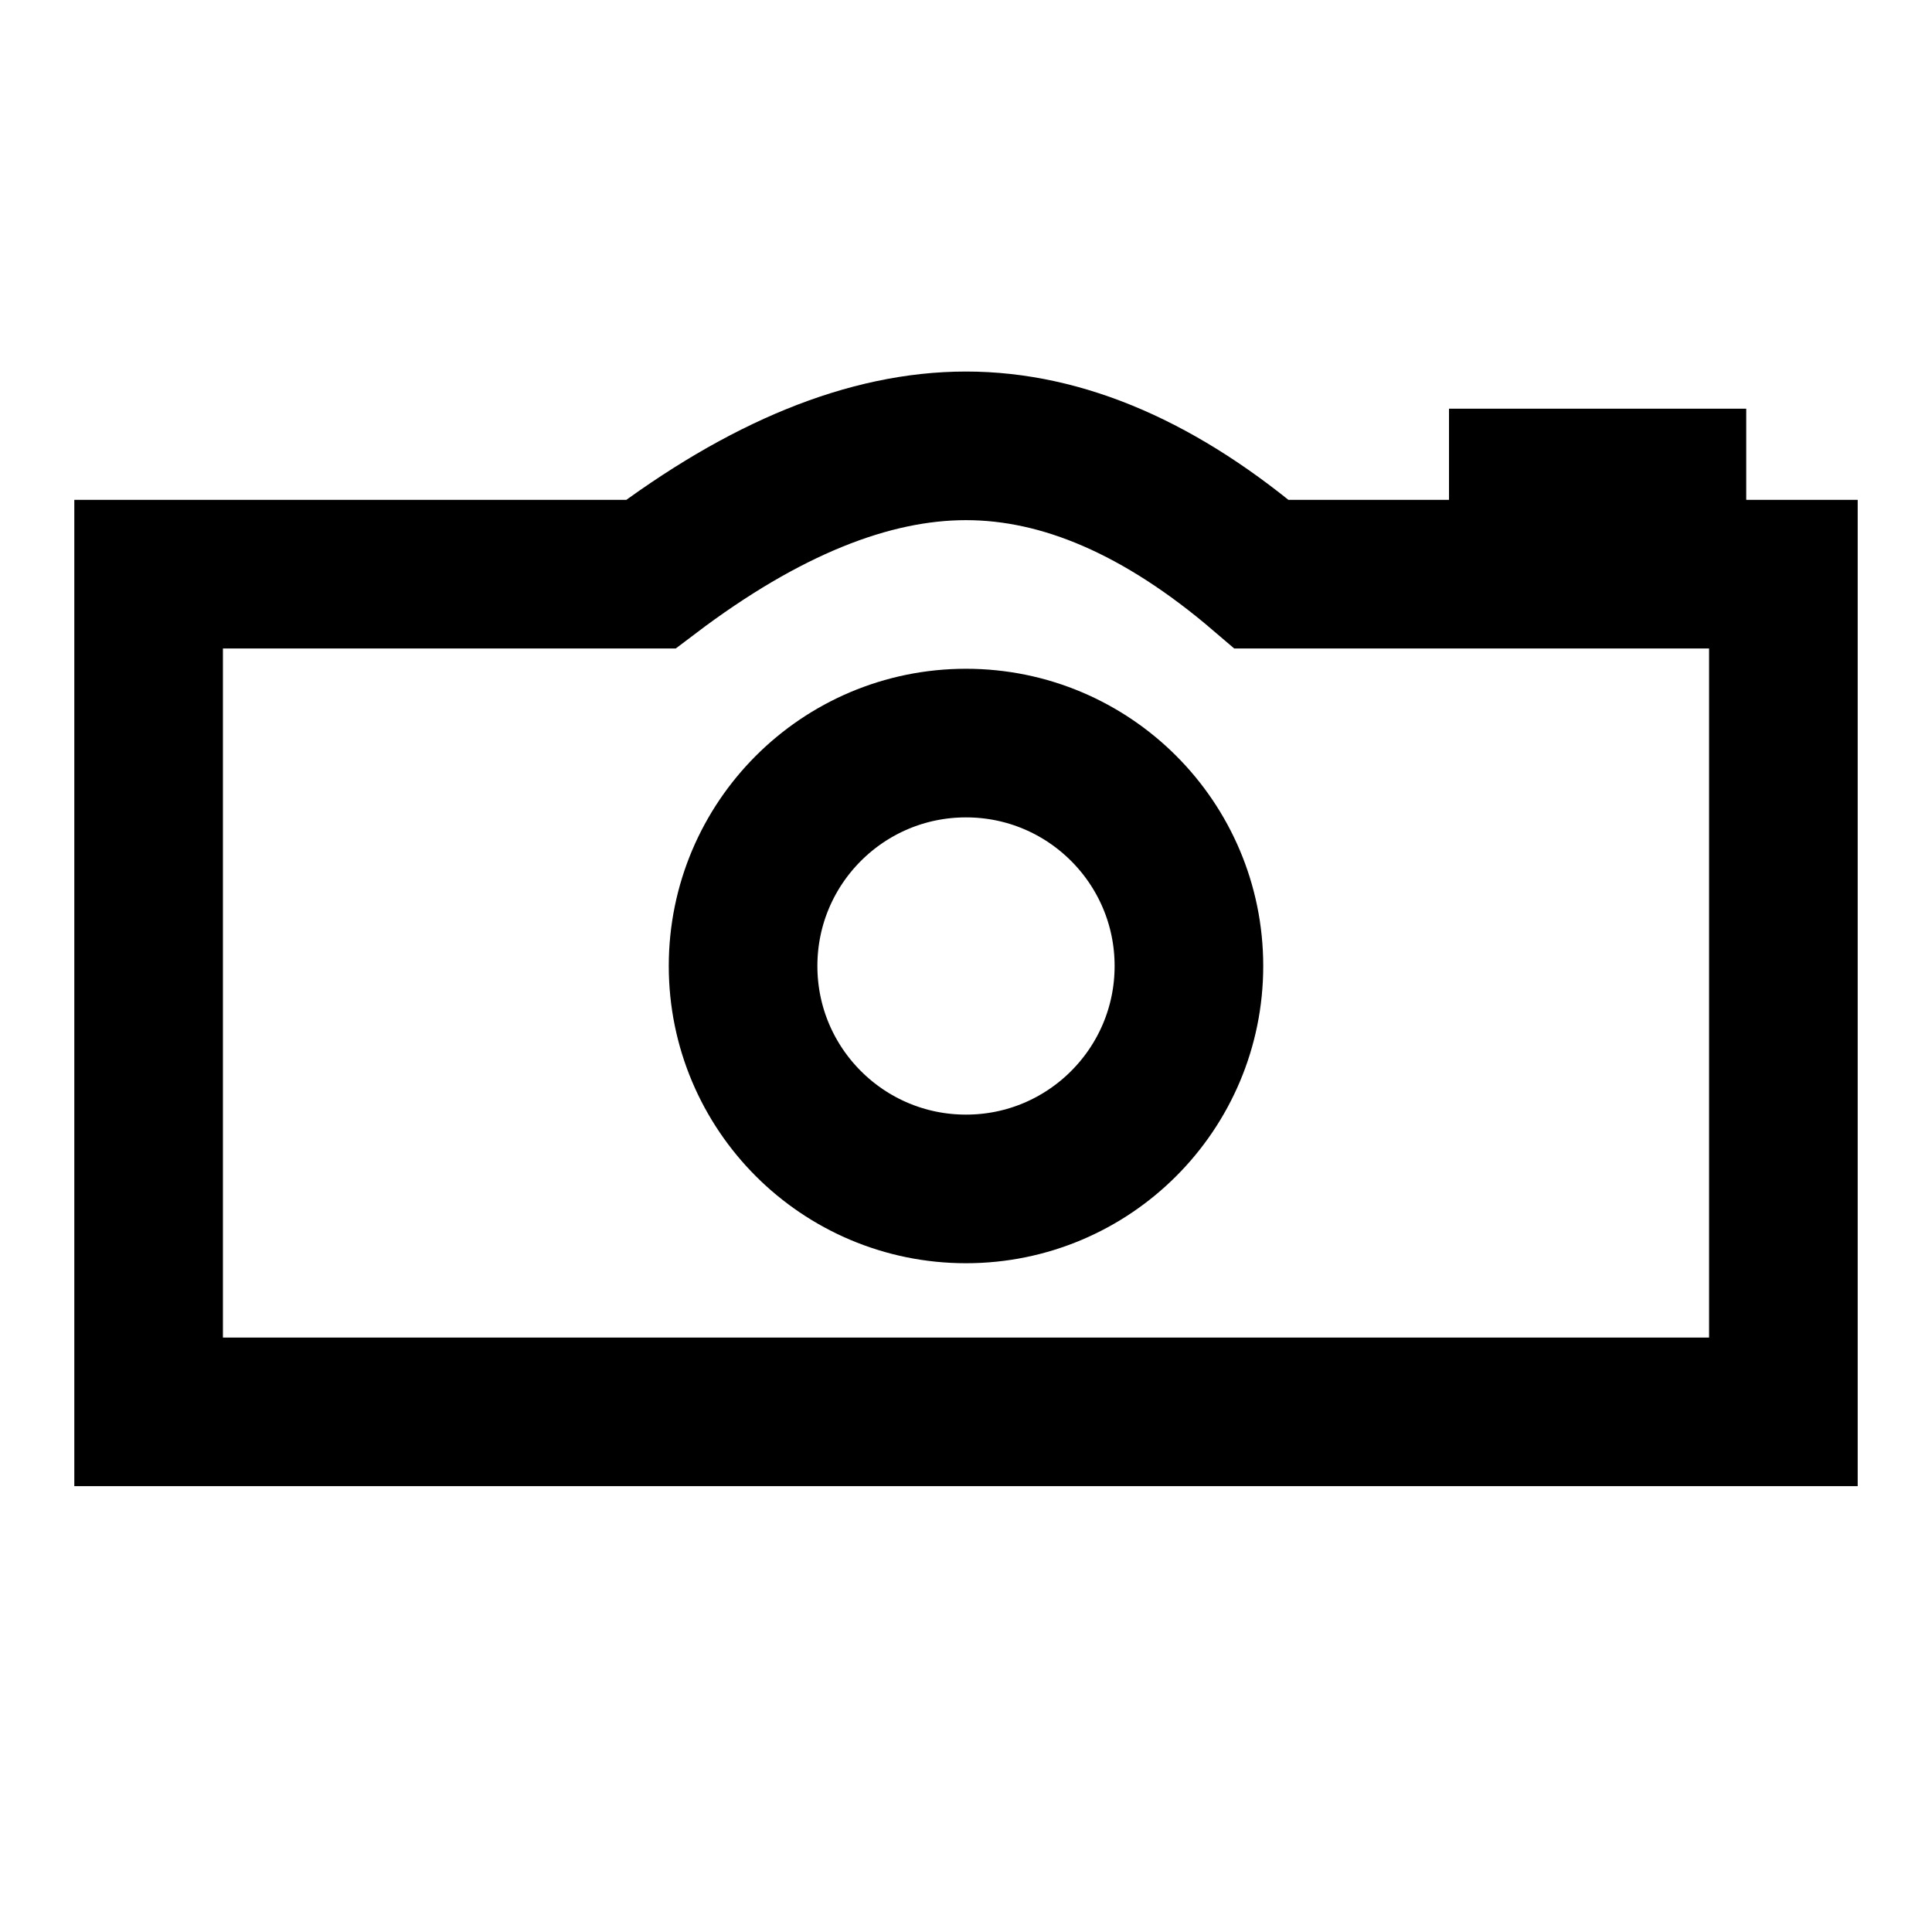 <?xml version="1.0" encoding="UTF-8"?>
<svg width="26px" height="26px" viewBox="0 0 26 26" version="1.1" xmlns="http://www.w3.org/2000/svg" xmlns:xlink="http://www.w3.org/1999/xlink">
    <title>Kamera Copy</title>
    <g id="Ikonce" stroke="none" stroke-width="1" fill="none" fill-rule="evenodd">
        <g id="Kamera-Copy" stroke="#000000" stroke-width="2">
            <g id="Fotoaparat" transform="translate(2, 6)">
                <path d="M0,1.727 L0,13 L22,13 L22,1.727 L14.979,1.727 C13.634,0.576 12.307,0 11,0 C9.693,0 8.279,0.576 6.758,1.727 L0,1.727 Z" id="Path-9"></path>
                <circle id="Oval" cx="11" cy="7" r="3"></circle>
                <line x1="18.5" y1="0.5" x2="20.5" y2="0.5" id="Line-11" stroke-linecap="square"></line>
            </g>
        </g>
    </g>
</svg>